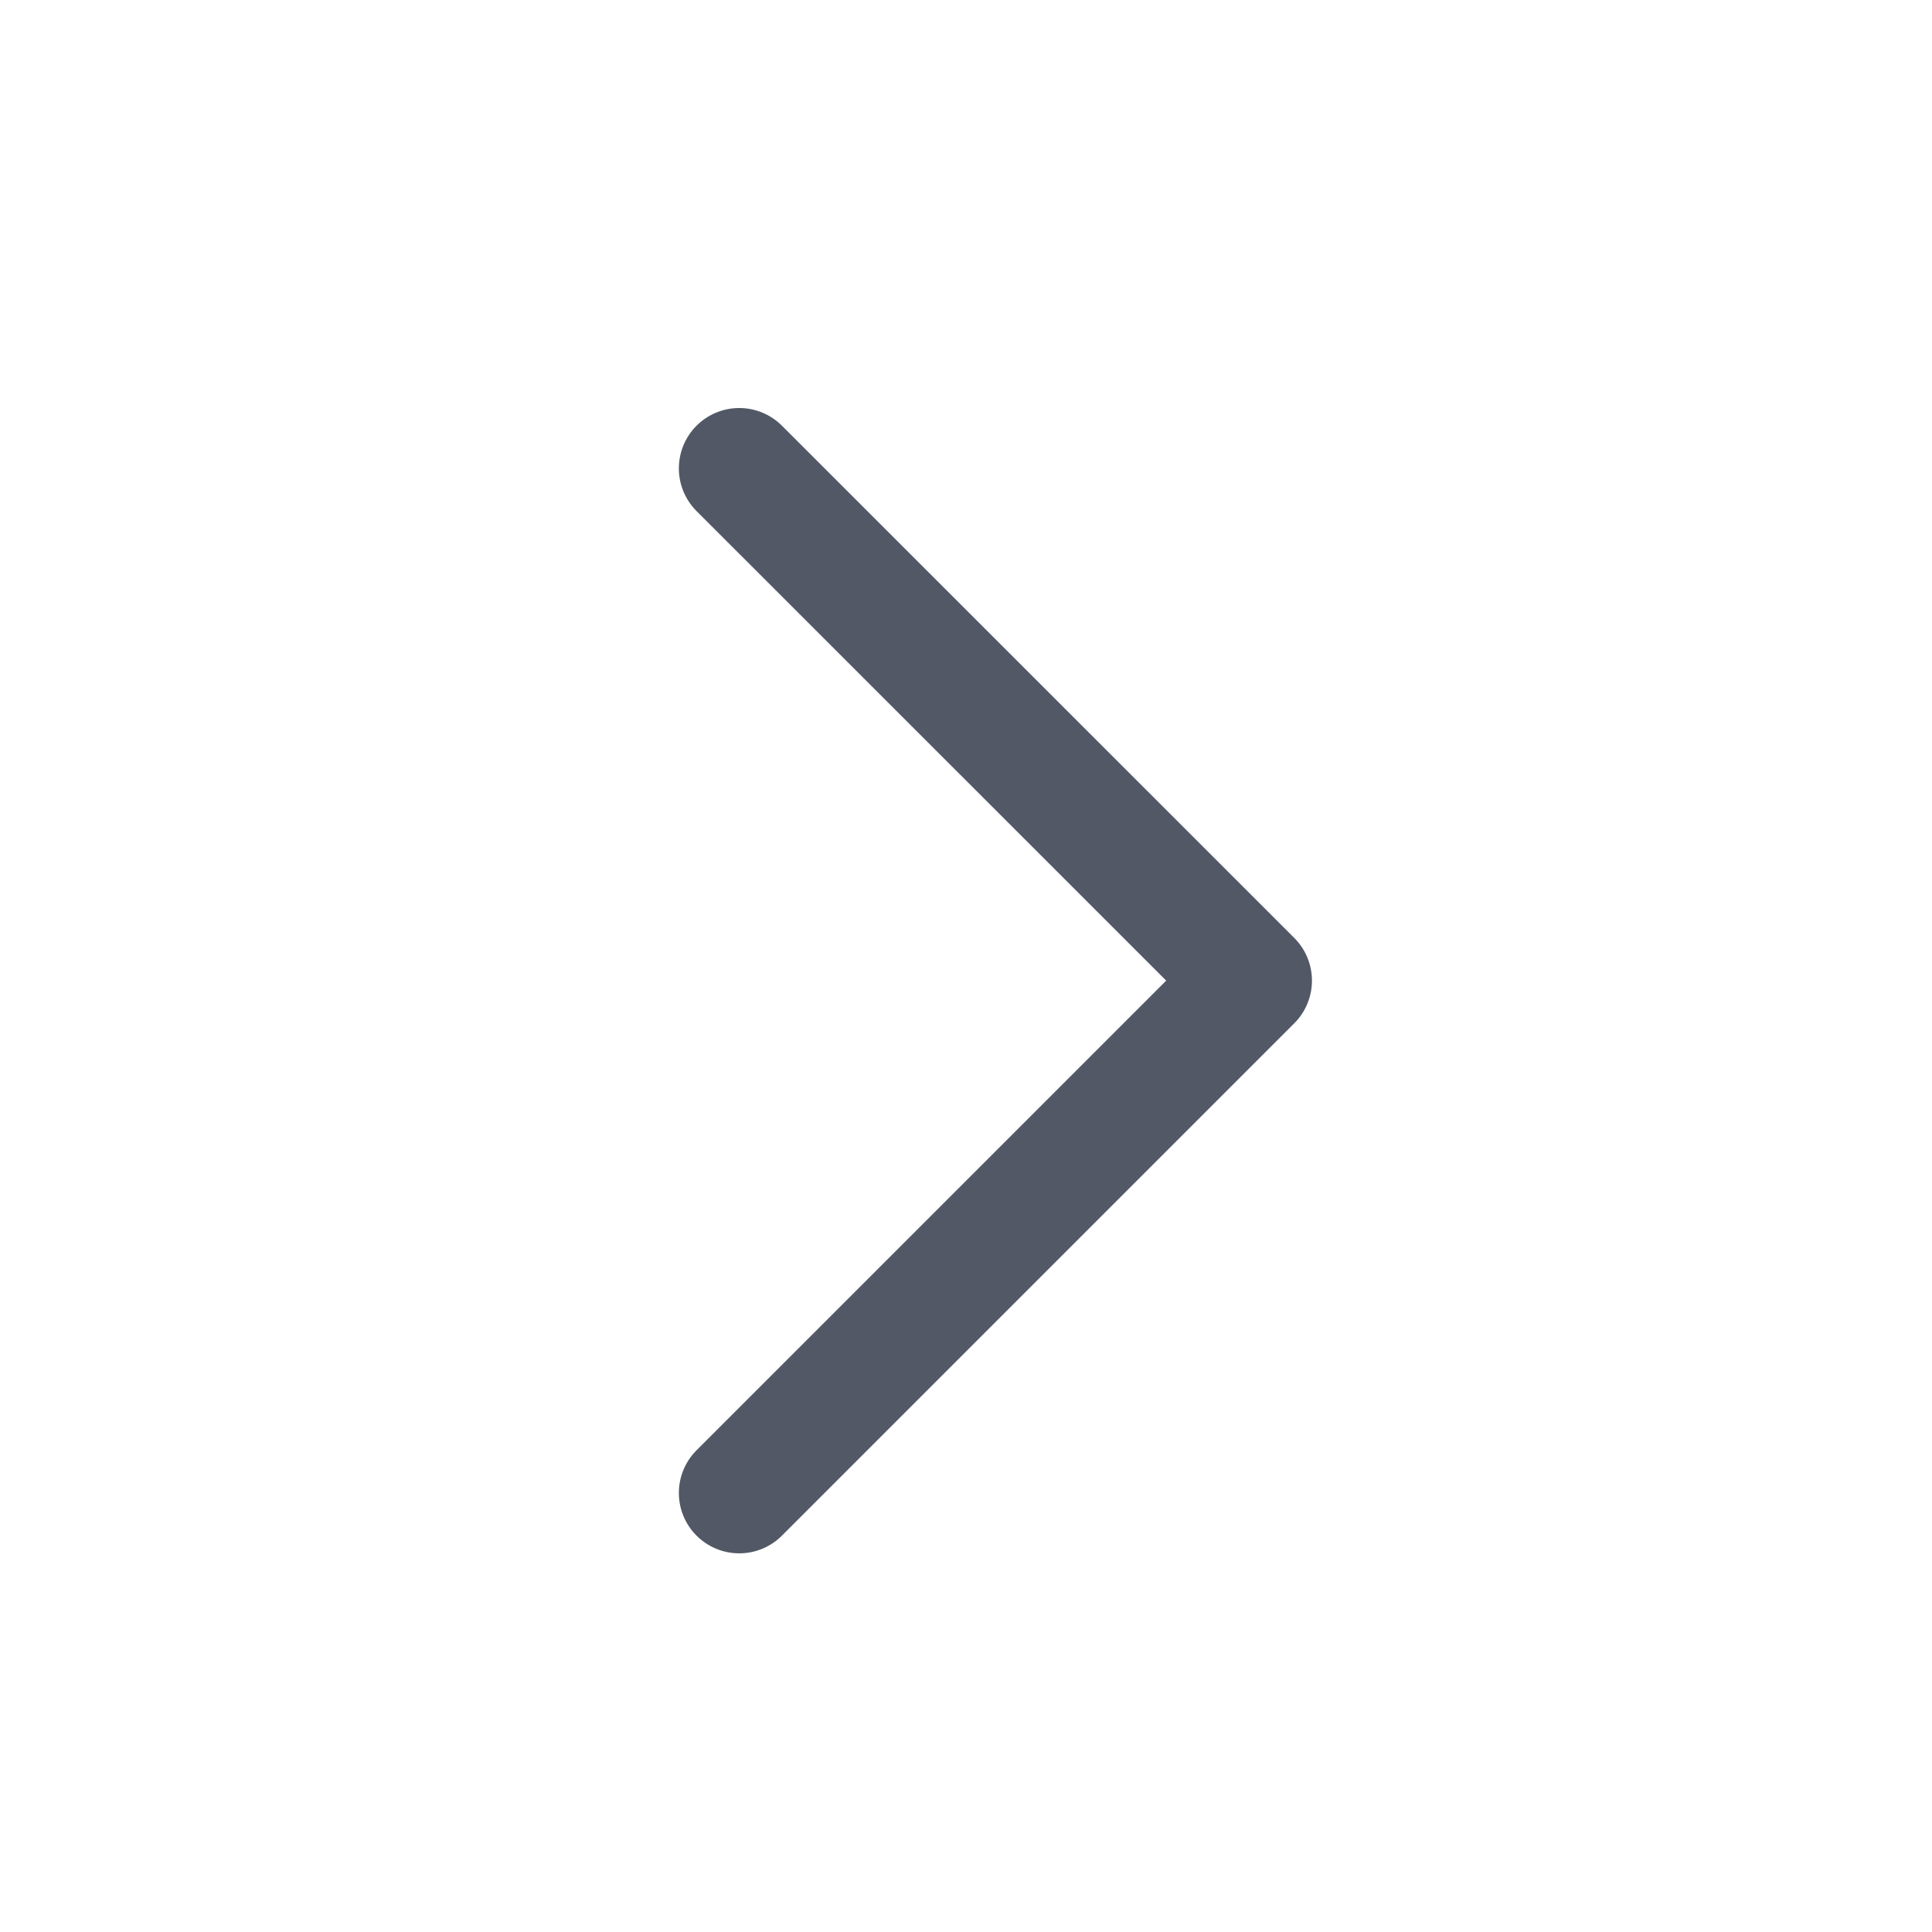 <?xml version="1.0" encoding="UTF-8"?>
<svg width="16px" height="16px" viewBox="0 0 16 16" version="1.1" xmlns="http://www.w3.org/2000/svg" xmlns:xlink="http://www.w3.org/1999/xlink">
    <title>向右</title>
    <g id="组件规范" stroke="none" stroke-width="1" fill="none" fill-rule="evenodd">
        <g id="挑单页" transform="translate(-89, -613)">
            <g id="向右" transform="translate(89, 613)">
                <rect id="矩形" opacity="0.5" x="0" y="0" width="16" height="16" rx="2"></rect>
                <polyline id="路径" stroke="#525866" stroke-linecap="round" stroke-linejoin="round" transform="translate(8.243, 8.121) rotate(-90) translate(-8.243, -8.121) " points="12.485 6 8.243 10.243 4 6"></polyline>
            </g>
        </g>
    </g>
</svg>